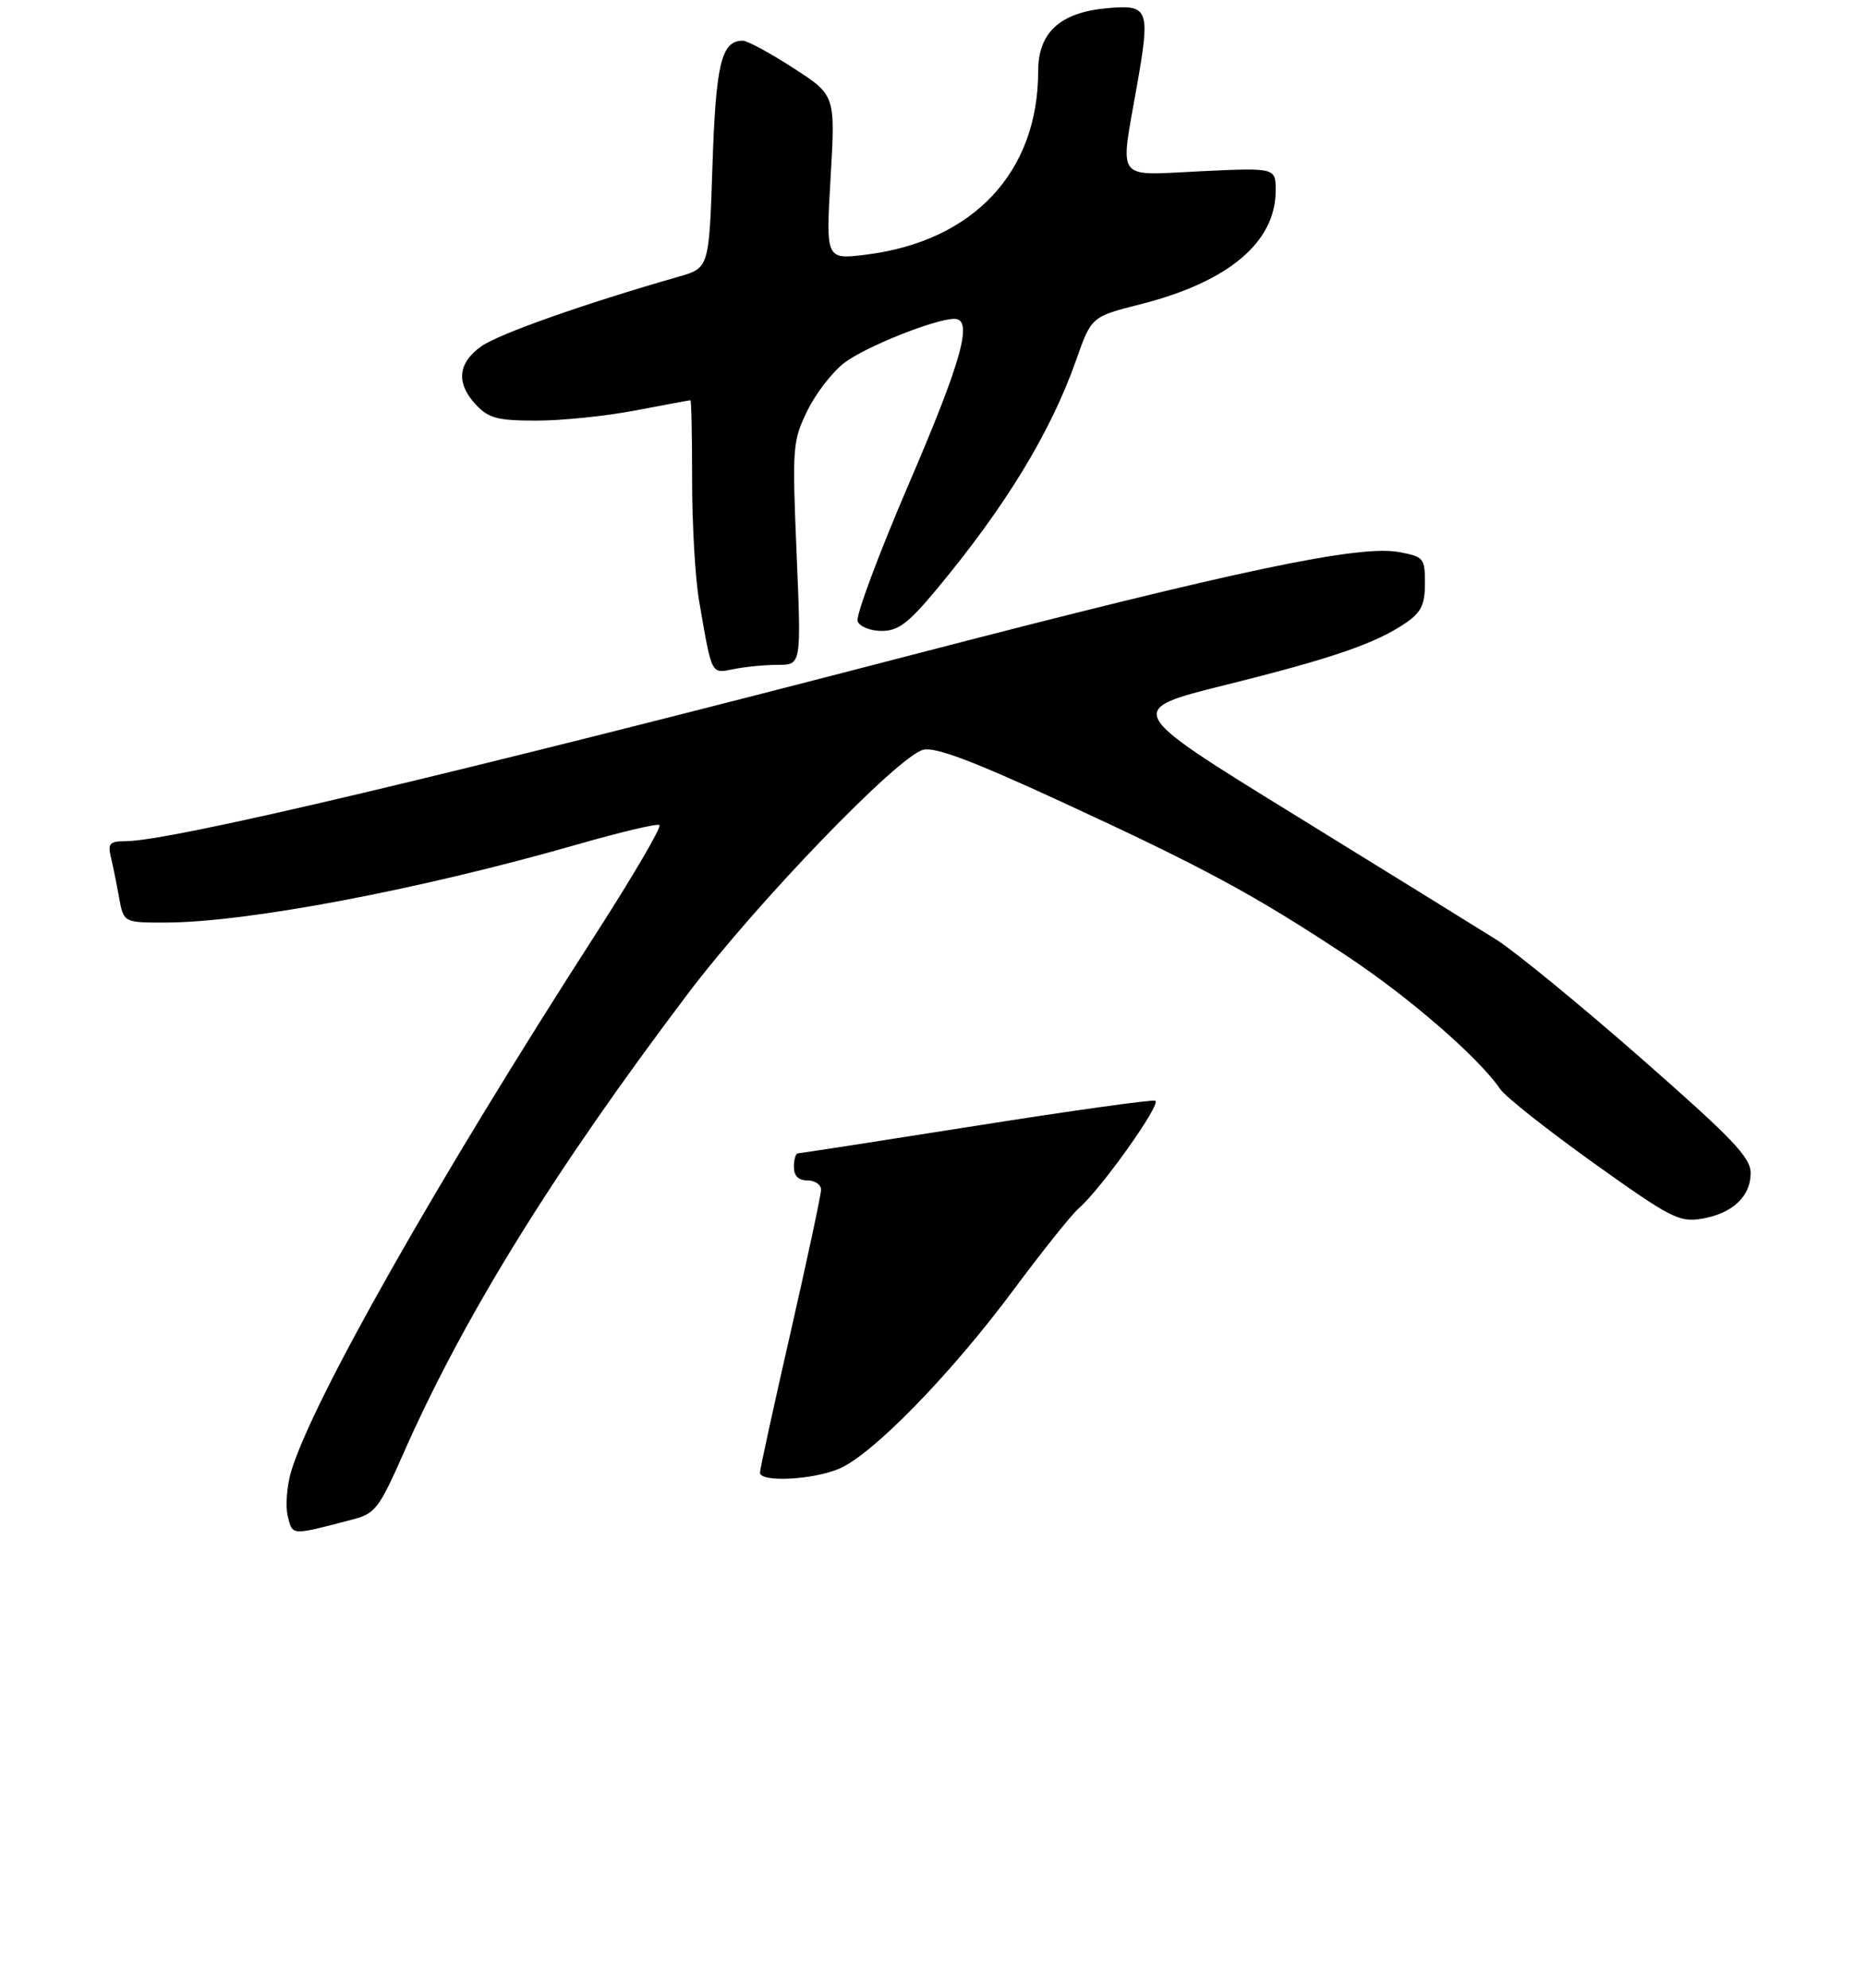 <?xml version="1.0" encoding="UTF-8" standalone="no"?>
<!DOCTYPE svg PUBLIC "-//W3C//DTD SVG 1.1//EN" "http://www.w3.org/Graphics/SVG/1.1/DTD/svg11.dtd" >
<svg xmlns="http://www.w3.org/2000/svg" xmlns:xlink="http://www.w3.org/1999/xlink" version="1.1" viewBox="0 0 275 293">
 <g >
 <path fill="currentColor"
d=" M 52.03 223.96 C 55.28 223.12 55.89 222.32 59.44 214.27 C 68.35 194.07 81.62 172.62 101.36 146.50 C 111.56 133.00 132.35 111.45 136.06 110.52 C 137.85 110.08 143.31 112.14 156.50 118.22 C 177.43 127.88 184.83 131.88 198.38 140.84 C 207.63 146.96 217.92 155.88 221.10 160.55 C 221.87 161.67 228.05 166.56 234.83 171.41 C 246.10 179.48 247.47 180.19 250.70 179.66 C 255.28 178.92 258.00 176.40 258.00 172.92 C 258.00 170.60 255.40 167.88 241.76 155.91 C 232.82 148.07 223.26 140.24 220.51 138.50 C 217.75 136.77 204.30 128.45 190.62 120.01 C 165.74 104.67 165.74 104.67 180.62 100.96 C 196.50 97.01 202.84 94.81 207.25 91.77 C 209.45 90.24 210.00 89.09 210.00 85.98 C 210.00 82.28 209.82 82.06 206.25 81.39 C 200.31 80.27 182.54 84.02 134.50 96.51 C 66.30 114.24 25.12 124.00 18.45 124.00 C 16.19 124.00 15.87 124.34 16.32 126.25 C 16.62 127.49 17.17 130.19 17.54 132.25 C 18.22 136.00 18.22 136.00 24.36 135.99 C 36.32 135.98 61.86 131.14 85.00 124.50 C 91.33 122.68 96.81 121.38 97.18 121.61 C 97.56 121.85 93.31 129.11 87.74 137.77 C 64.42 174.00 46.05 206.43 42.91 216.89 C 42.27 219.05 42.04 222.03 42.41 223.51 C 43.14 226.39 42.81 226.38 52.03 223.96 Z  M 114.67 98.00 C 118.09 98.00 118.09 98.00 117.40 81.62 C 116.74 65.93 116.80 65.03 118.96 60.59 C 120.19 58.04 122.66 54.83 124.45 53.47 C 127.55 51.11 137.83 47.00 140.66 47.00 C 143.46 47.00 141.78 53.09 133.92 71.37 C 129.48 81.71 126.09 90.80 126.39 91.58 C 126.70 92.37 128.27 93.00 129.93 93.00 C 132.38 93.00 133.86 91.88 137.99 86.92 C 148.19 74.66 154.86 63.70 158.59 53.09 C 160.85 46.68 160.85 46.68 168.07 44.85 C 181.04 41.56 187.99 35.72 188.00 28.11 C 188.00 24.72 188.00 24.72 177.00 25.24 C 164.18 25.85 165.04 27.00 167.56 12.62 C 169.56 1.20 169.32 0.62 162.95 1.23 C 156.18 1.88 153.00 4.84 153.00 10.49 C 153.00 25.39 143.42 35.59 127.60 37.54 C 121.70 38.27 121.70 38.27 122.41 26.15 C 123.12 14.03 123.12 14.03 116.90 10.02 C 113.49 7.81 110.14 6.00 109.47 6.00 C 106.31 6.00 105.50 9.34 105.00 24.40 C 104.50 39.50 104.50 39.50 100.00 40.79 C 86.20 44.74 73.50 49.22 70.93 51.05 C 67.44 53.54 67.18 56.50 70.17 59.69 C 72.03 61.66 73.34 62.00 79.09 62.00 C 82.79 62.00 89.35 61.33 93.66 60.50 C 97.97 59.68 101.61 59.00 101.75 59.00 C 101.89 59.00 102.00 64.32 102.00 70.82 C 102.00 77.32 102.46 85.30 103.03 88.57 C 104.95 99.71 104.75 99.30 108.17 98.62 C 109.87 98.28 112.79 98.00 114.67 98.00 Z  M 112.00 217.07 C 112.00 216.56 114.03 207.28 116.50 196.45 C 118.97 185.61 121.00 176.13 121.00 175.37 C 121.00 174.62 120.10 174.00 119.00 174.00 C 117.67 174.00 117.00 173.33 117.00 172.00 C 117.00 170.90 117.27 170.00 117.61 170.00 C 117.95 170.00 129.71 168.18 143.74 165.96 C 157.78 163.74 169.71 162.07 170.25 162.25 C 171.28 162.59 162.25 175.30 158.96 178.13 C 157.92 179.03 153.61 184.43 149.37 190.13 C 140.13 202.58 128.54 214.46 123.64 216.51 C 119.69 218.16 112.00 218.53 112.00 217.07 Z "/>
</g>
</svg>